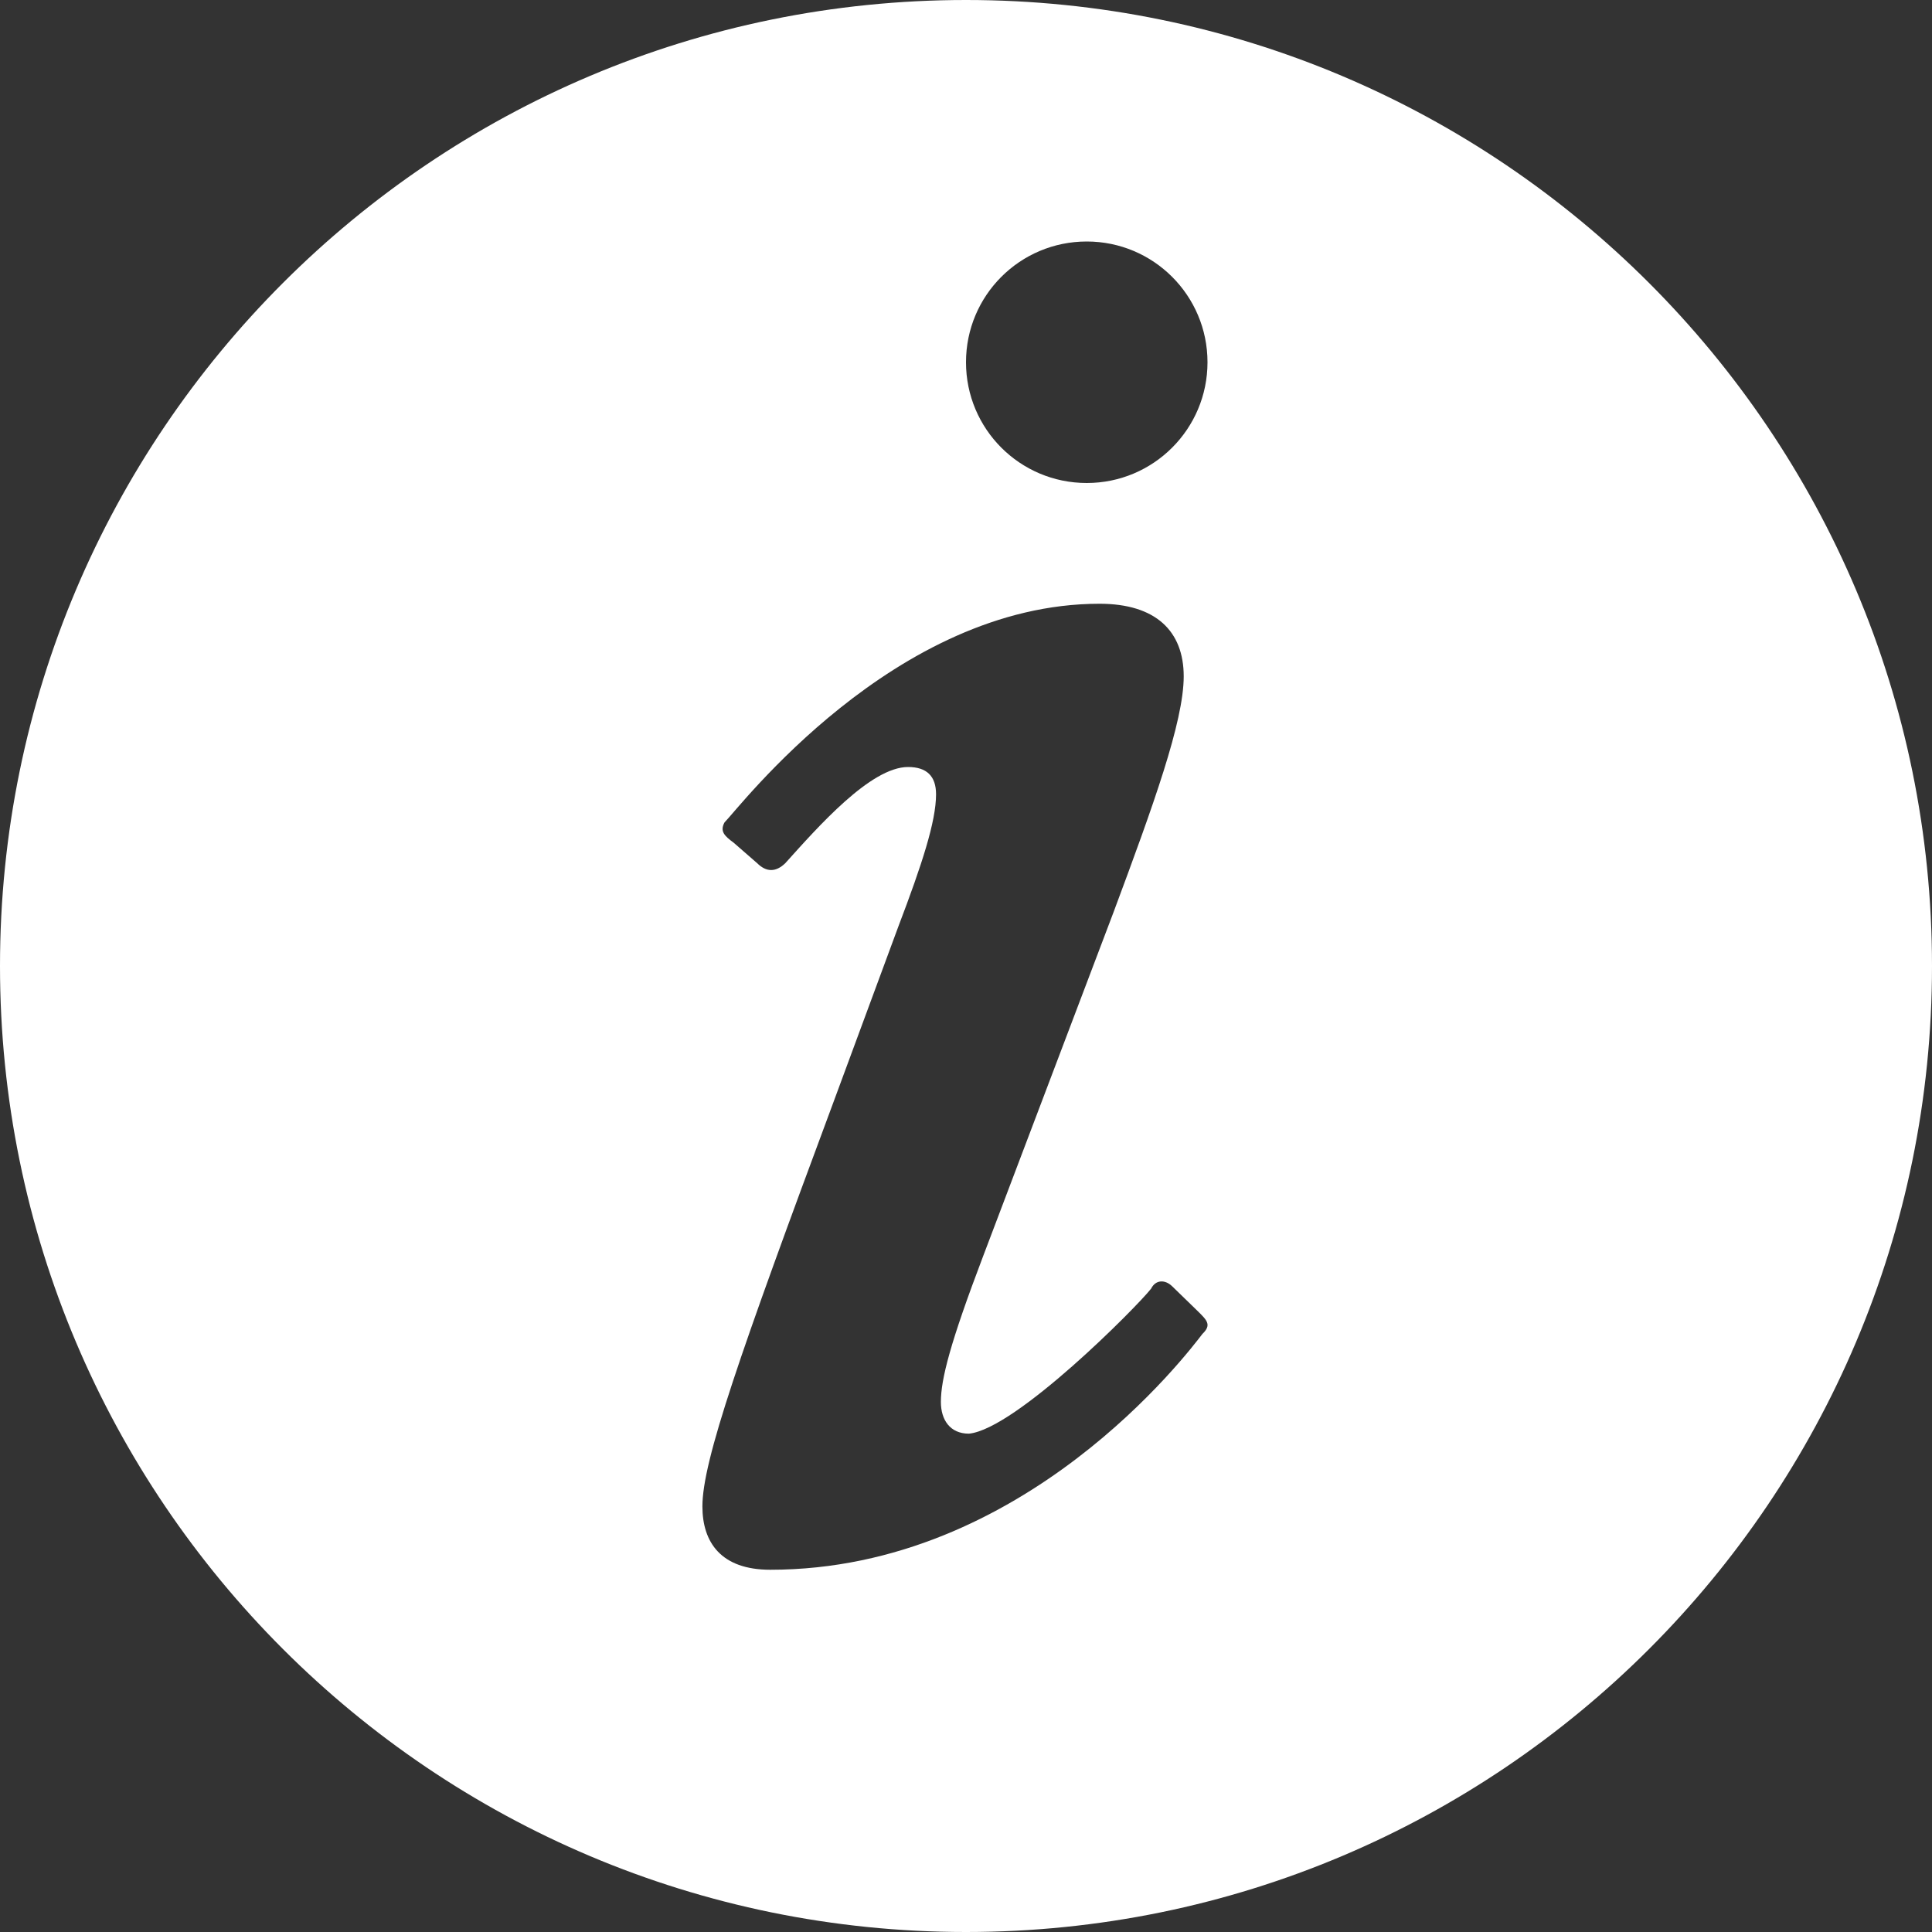 <?xml version="1.0" encoding="utf-8"?>
<!-- Generator: Adobe Illustrator 16.0.0, SVG Export Plug-In . SVG Version: 6.00 Build 0)  -->
<!DOCTYPE svg PUBLIC "-//W3C//DTD SVG 1.0//EN" "http://www.w3.org/TR/2001/REC-SVG-20010904/DTD/svg10.dtd">
<svg version="1.0" id="Layer_1" xmlns="http://www.w3.org/2000/svg" xmlns:xlink="http://www.w3.org/1999/xlink" x="0px" y="0px"
	 width="24px" height="24px" viewBox="0 0 16 16" enable-background="new 0 0 16 16" xml:space="preserve">
<rect x="0" y="0" width="16" height="16" fill="#333333" stroke="none"/>
<path fill="#FFF" d="M8,0C3.582,0,0,3.582,0,8c0,4.418,3.582,8,8,8s8-3.582,8-8C16,3.582,12.418,0,8,0z M9.958,11.047
	C9.842,11.197,8.487,13,6.379,13c-0.407,0-0.562-0.226-0.562-0.525c0-0.376,0.309-1.259,1.084-3.344l0.541-1.464
	c0.193-0.507,0.31-0.864,0.31-1.089c0-0.15-0.077-0.226-0.232-0.226c-0.31,0-0.746,0.496-1.017,0.797
	c-0.078,0.075-0.156,0.075-0.232,0L6.076,6.979C6,6.923,5.96,6.885,6,6.811C6.116,6.697,7.404,5,9.106,5
	c0.465,0,0.697,0.226,0.697,0.601s-0.252,1.07-0.581,1.953L8.14,10.408c-0.271,0.713-0.348,1.014-0.348,1.202
	c0,0.149,0.076,0.263,0.232,0.263c0.387-0.037,1.393-1.052,1.509-1.201c0.038-0.076,0.116-0.076,0.174-0.02l0.213,0.207
	C9.996,10.934,10.036,10.972,9.958,11.047z M9,4C8.447,4,8,3.553,8,3s0.447-1,1-1s1,0.448,1,1S9.553,4,9,4z"/>
</svg>
